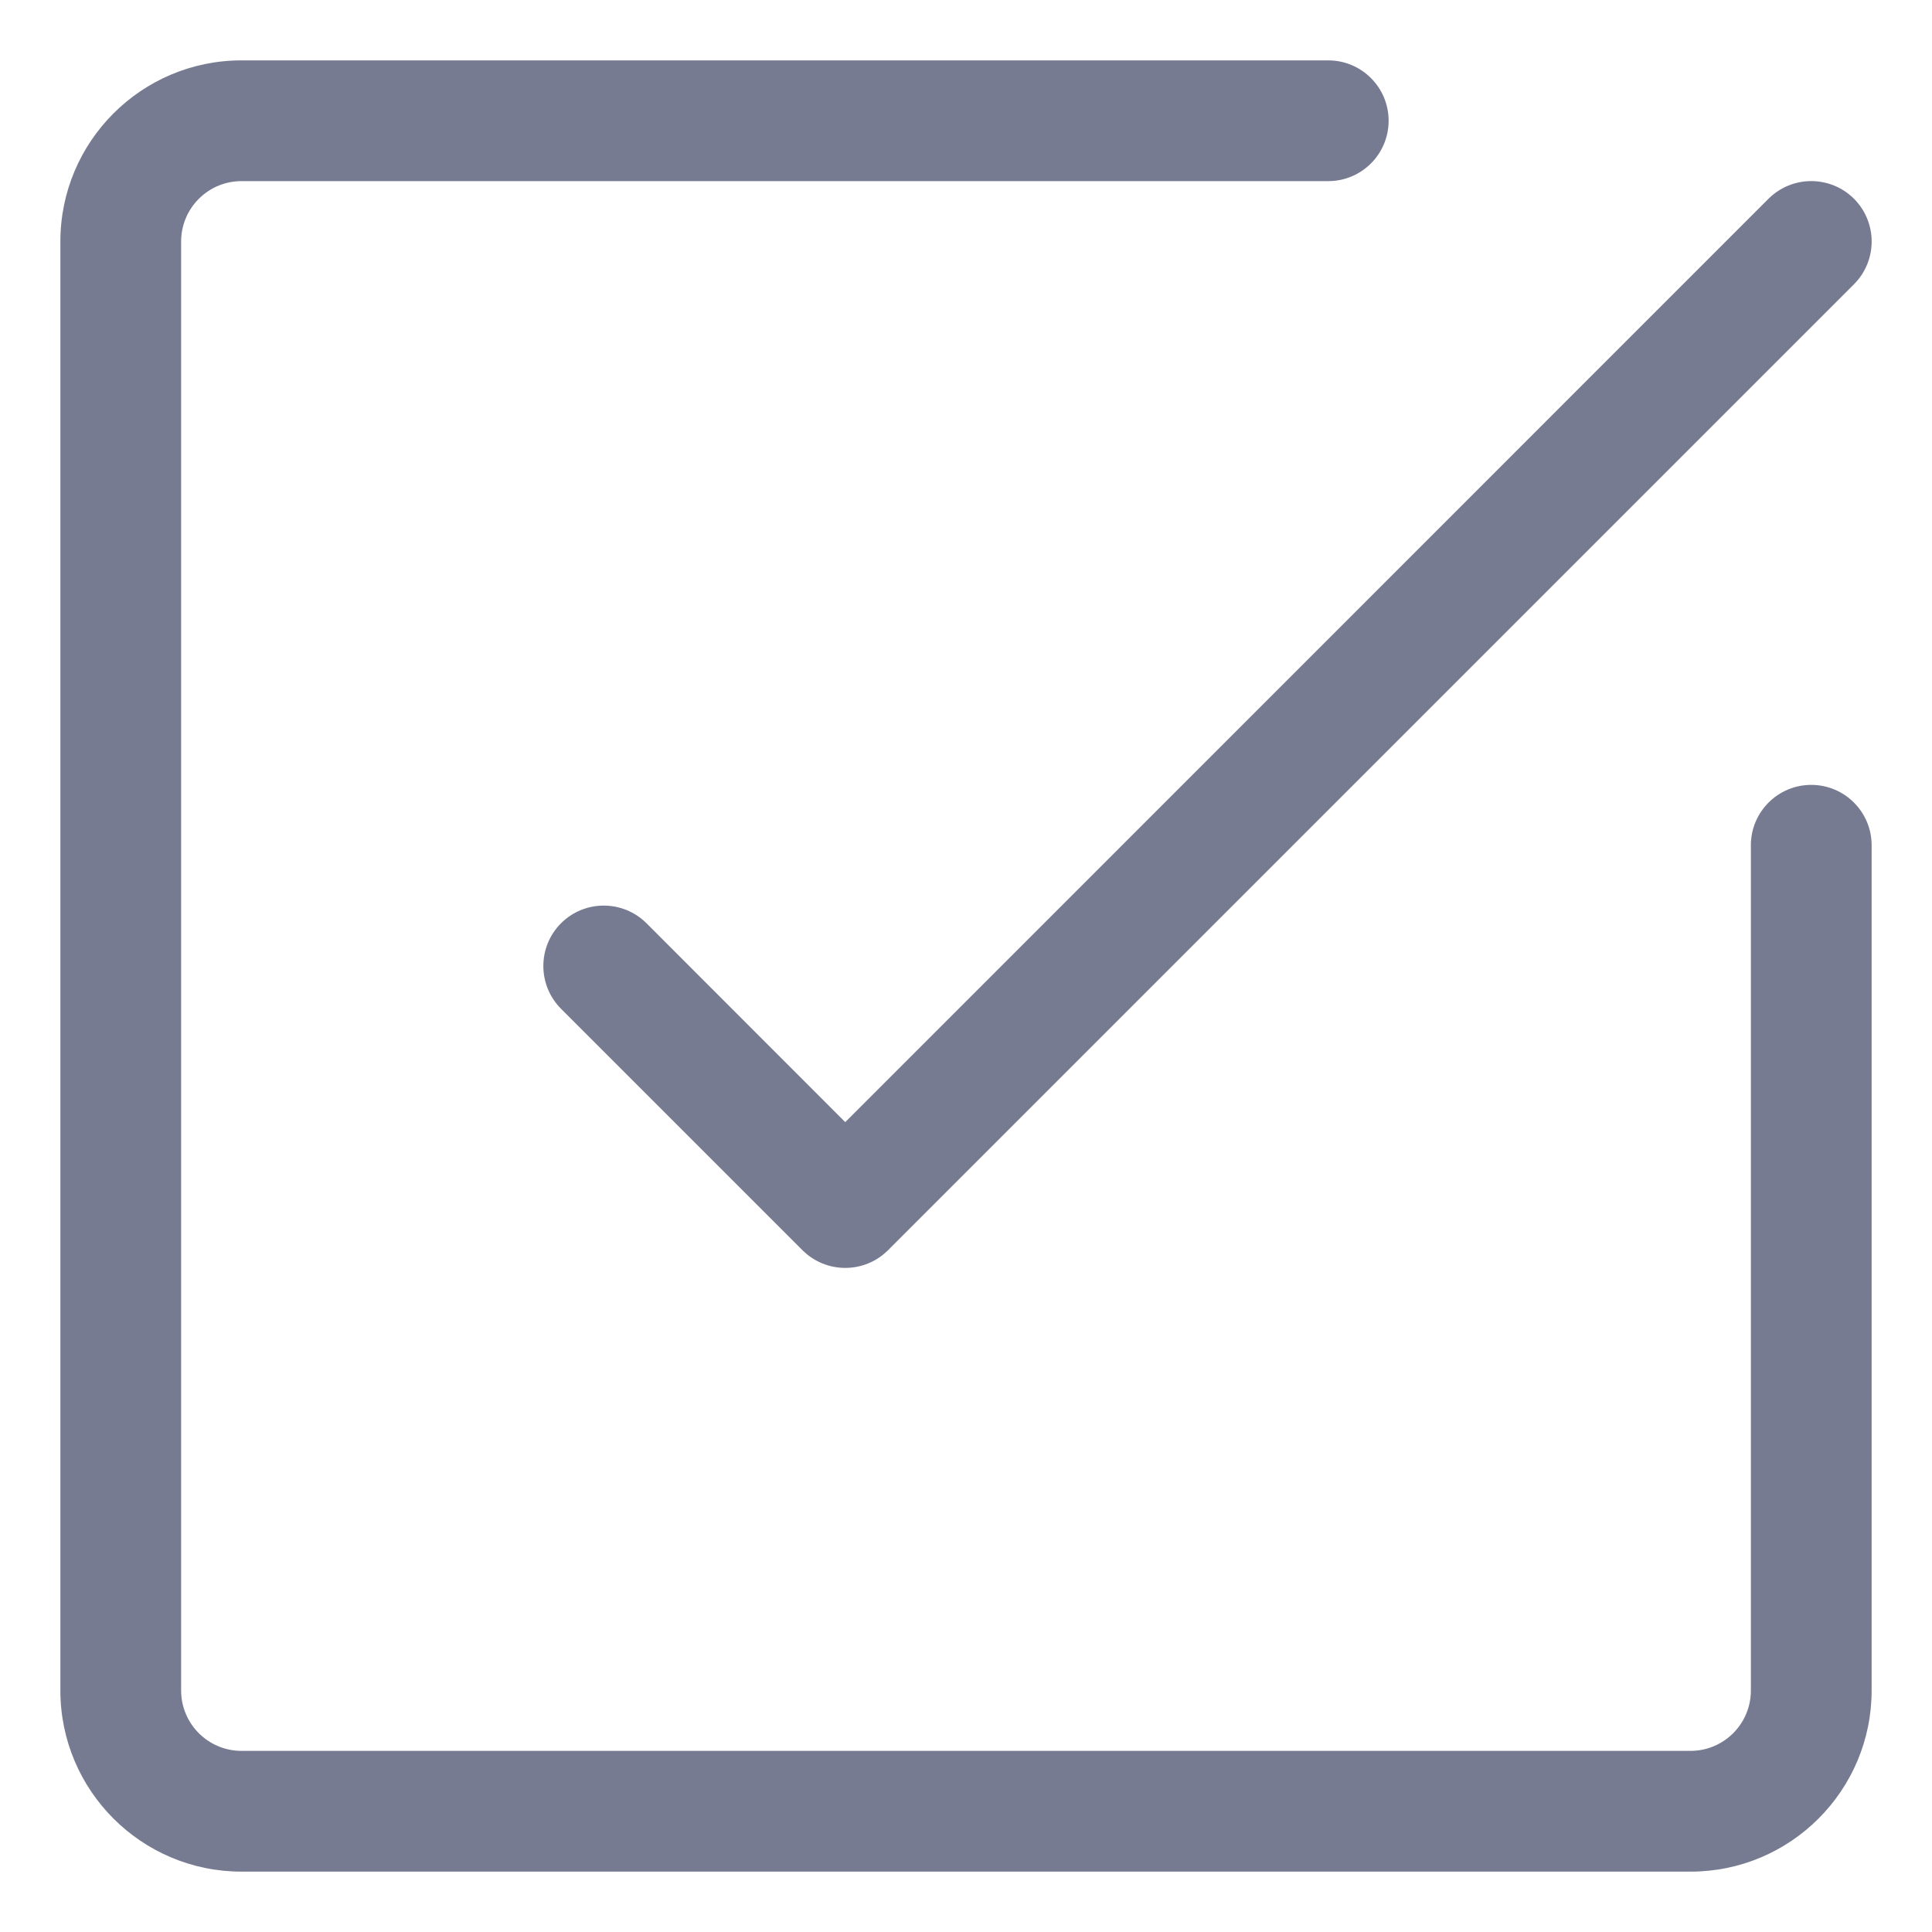 <svg width="16" height="16" viewBox="0 0 16 16" fill="none" xmlns="http://www.w3.org/2000/svg">
<g clip-path="url(#clip0_6095_15)">
<path fill-rule="evenodd" clip-rule="evenodd" d="M1.5 2C1.5 1.724 1.724 1.5 2 1.5H11C11.276 1.5 11.5 1.276 11.5 1C11.5 0.724 11.276 0.5 11 0.5H2C1.172 0.5 0.5 1.172 0.5 2V14C0.5 14.828 1.172 15.5 2 15.5H14C14.828 15.5 15.5 14.828 15.5 14V7C15.5 6.724 15.276 6.5 15 6.5C14.724 6.5 14.5 6.724 14.5 7V14C14.5 14.276 14.276 14.5 14 14.5H2C1.724 14.5 1.5 14.276 1.5 14V2ZM15.354 2.354C15.549 2.158 15.549 1.842 15.354 1.646C15.158 1.451 14.842 1.451 14.646 1.646L7 9.293L5.354 7.646C5.158 7.451 4.842 7.451 4.646 7.646C4.451 7.842 4.451 8.158 4.646 8.354L6.646 10.354C6.842 10.549 7.158 10.549 7.354 10.354L15.354 2.354Z" fill="#777B92"/>
</g>
<defs>
<clipPath id="clip0_6095_15">
<rect width="16" height="16" fill="white"/>
</clipPath>
</defs>
</svg>
